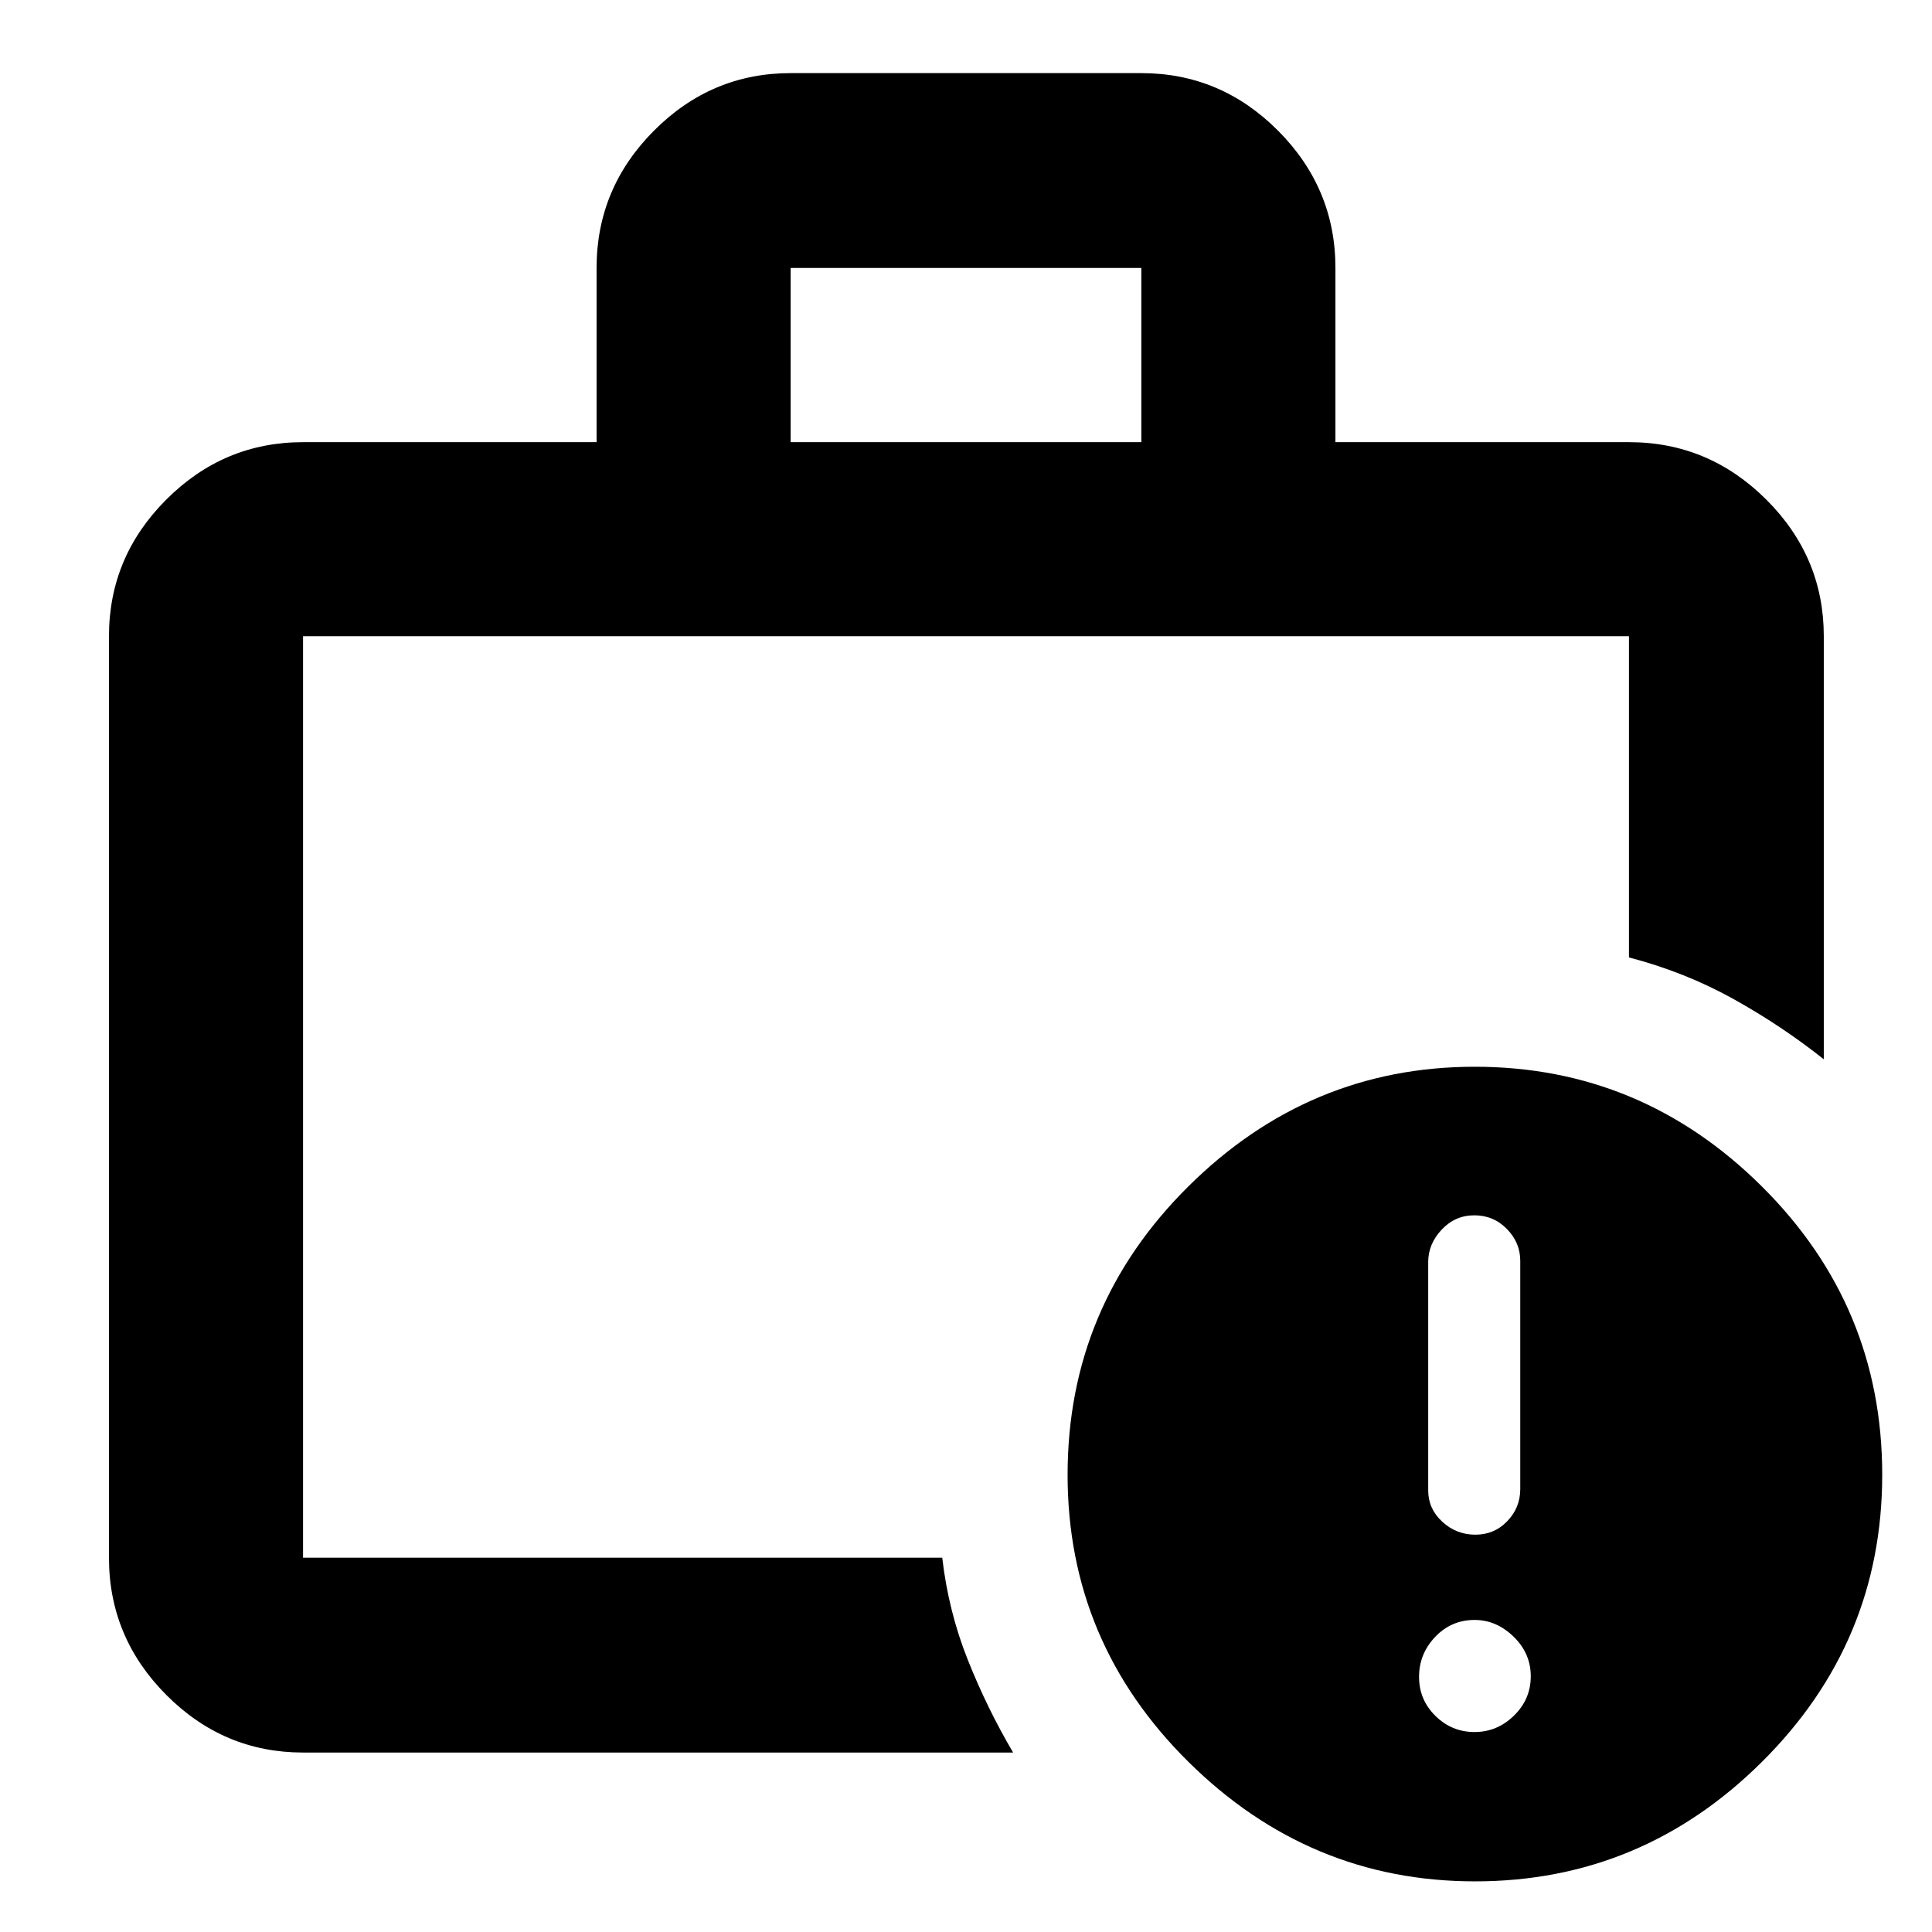 <svg xmlns="http://www.w3.org/2000/svg" height="40" viewBox="0 -960 960 960" width="40"><path d="M150.58-185.986v-457.869 457.869ZM392.87-740.29h174.26v-86.565H392.87v86.565ZM150.58-89.174q-39.434 0-67.934-28.611-28.5-28.612-28.5-68.201v-457.869q0-39.434 28.5-67.934 28.5-28.501 67.934-28.501h145.855v-86.565q0-39.589 28.5-68.2 28.501-28.612 67.935-28.612h174.26q39.434 0 67.935 28.612 28.5 28.611 28.5 68.2v86.565H809.42q39.589 0 68.2 28.501 28.612 28.5 28.612 67.934v210.204q-20.971-16.652-44.98-29.997-24.009-13.344-51.832-20.61v-159.597H150.58v457.869h317.61q3.09 26.613 12.69 50.727 9.6 24.114 22.528 46.085H150.58Zm582.358 64.013q-82.401 0-142.429-59.398-60.029-59.399-60.029-142.614 0-83.754 59.961-143.261 59.961-59.507 142.362-59.507 82.777 0 142.617 59.44 59.84 59.441 59.84 143.305 0 83.311-59.772 142.673-59.773 59.362-142.55 59.362Zm-.258-74.202q11.263 0 19.603-8.15 8.341-8.15 8.341-19.558t-8.55-19.698q-8.55-8.29-19.347-8.29-11.596 0-19.603 8.433-8.008 8.432-8.008 19.84t8.15 19.416q8.151 8.007 19.414 8.007Zm.4-98.059q9.442 0 15.884-6.724 6.442-6.725 6.442-15.952V-333.54q0-9.002-6.638-15.789-6.638-6.787-16.183-6.787-9.544 0-16.231 7.12-6.687 7.121-6.687 16.122v113.513q0 9.044 6.986 15.492 6.985 6.447 16.427 6.447Z"/></svg>